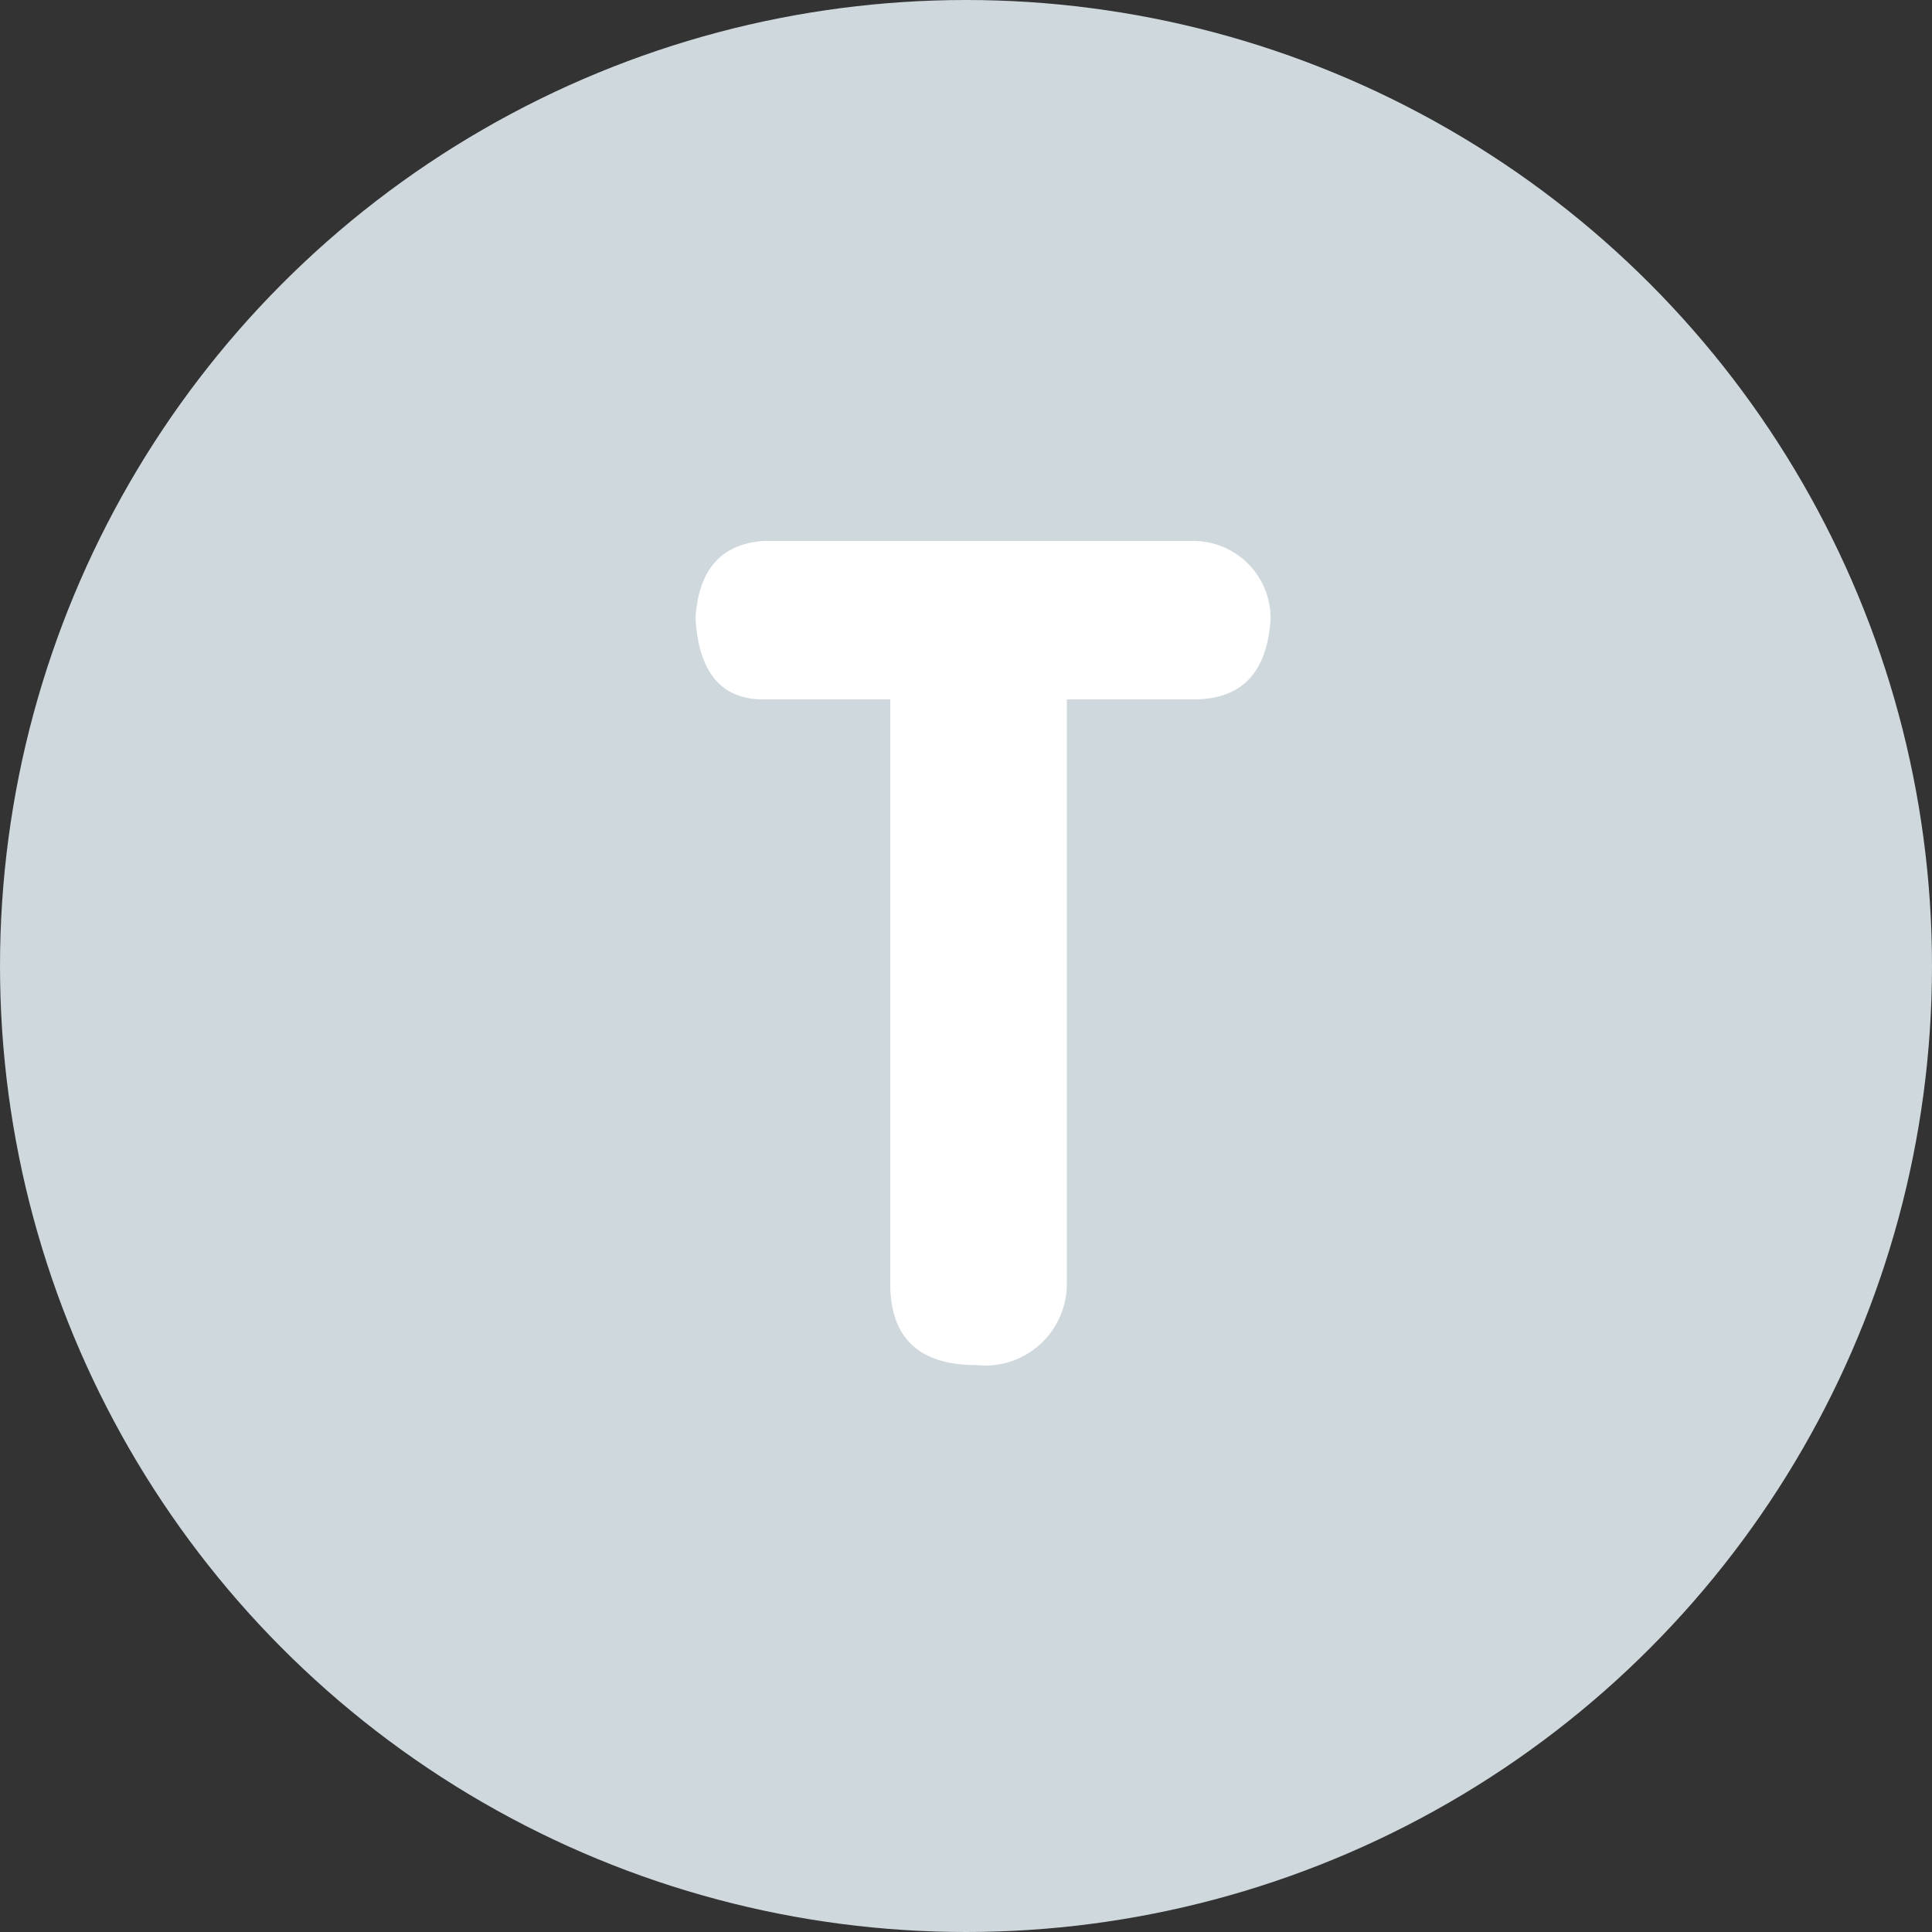<svg xmlns="http://www.w3.org/2000/svg" width="50" height="50" viewBox="0 0 50 50">
  <rect x="0" y="0" width="50" height="50" fill="#333333" stroke="none"/>
  <g id="Task" transform="translate(19507.5 -10487.175)">
    <circle id="椭圆_49" data-name="椭圆 49" cx="25" cy="25" r="25" transform="translate(-19507.5 10487.175)" fill="#ced8dd"/>
    <path id="路径_2075" data-name="路径 2075" d="M-2.227-2.109V-17.227H-5.508q-1.641,0-1.758-2.109.117-1.875,1.758-1.992H5.625a2,2,0,0,1,1.992,1.992Q7.5-17.227,5.625-17.227H2.344V-2.109A2.114,2.114,0,0,1,0,0Q-2.227,0-2.227-2.109Z" transform="translate(-19482.234 10522.503)" fill="#fff"/>
  </g>
</svg>
